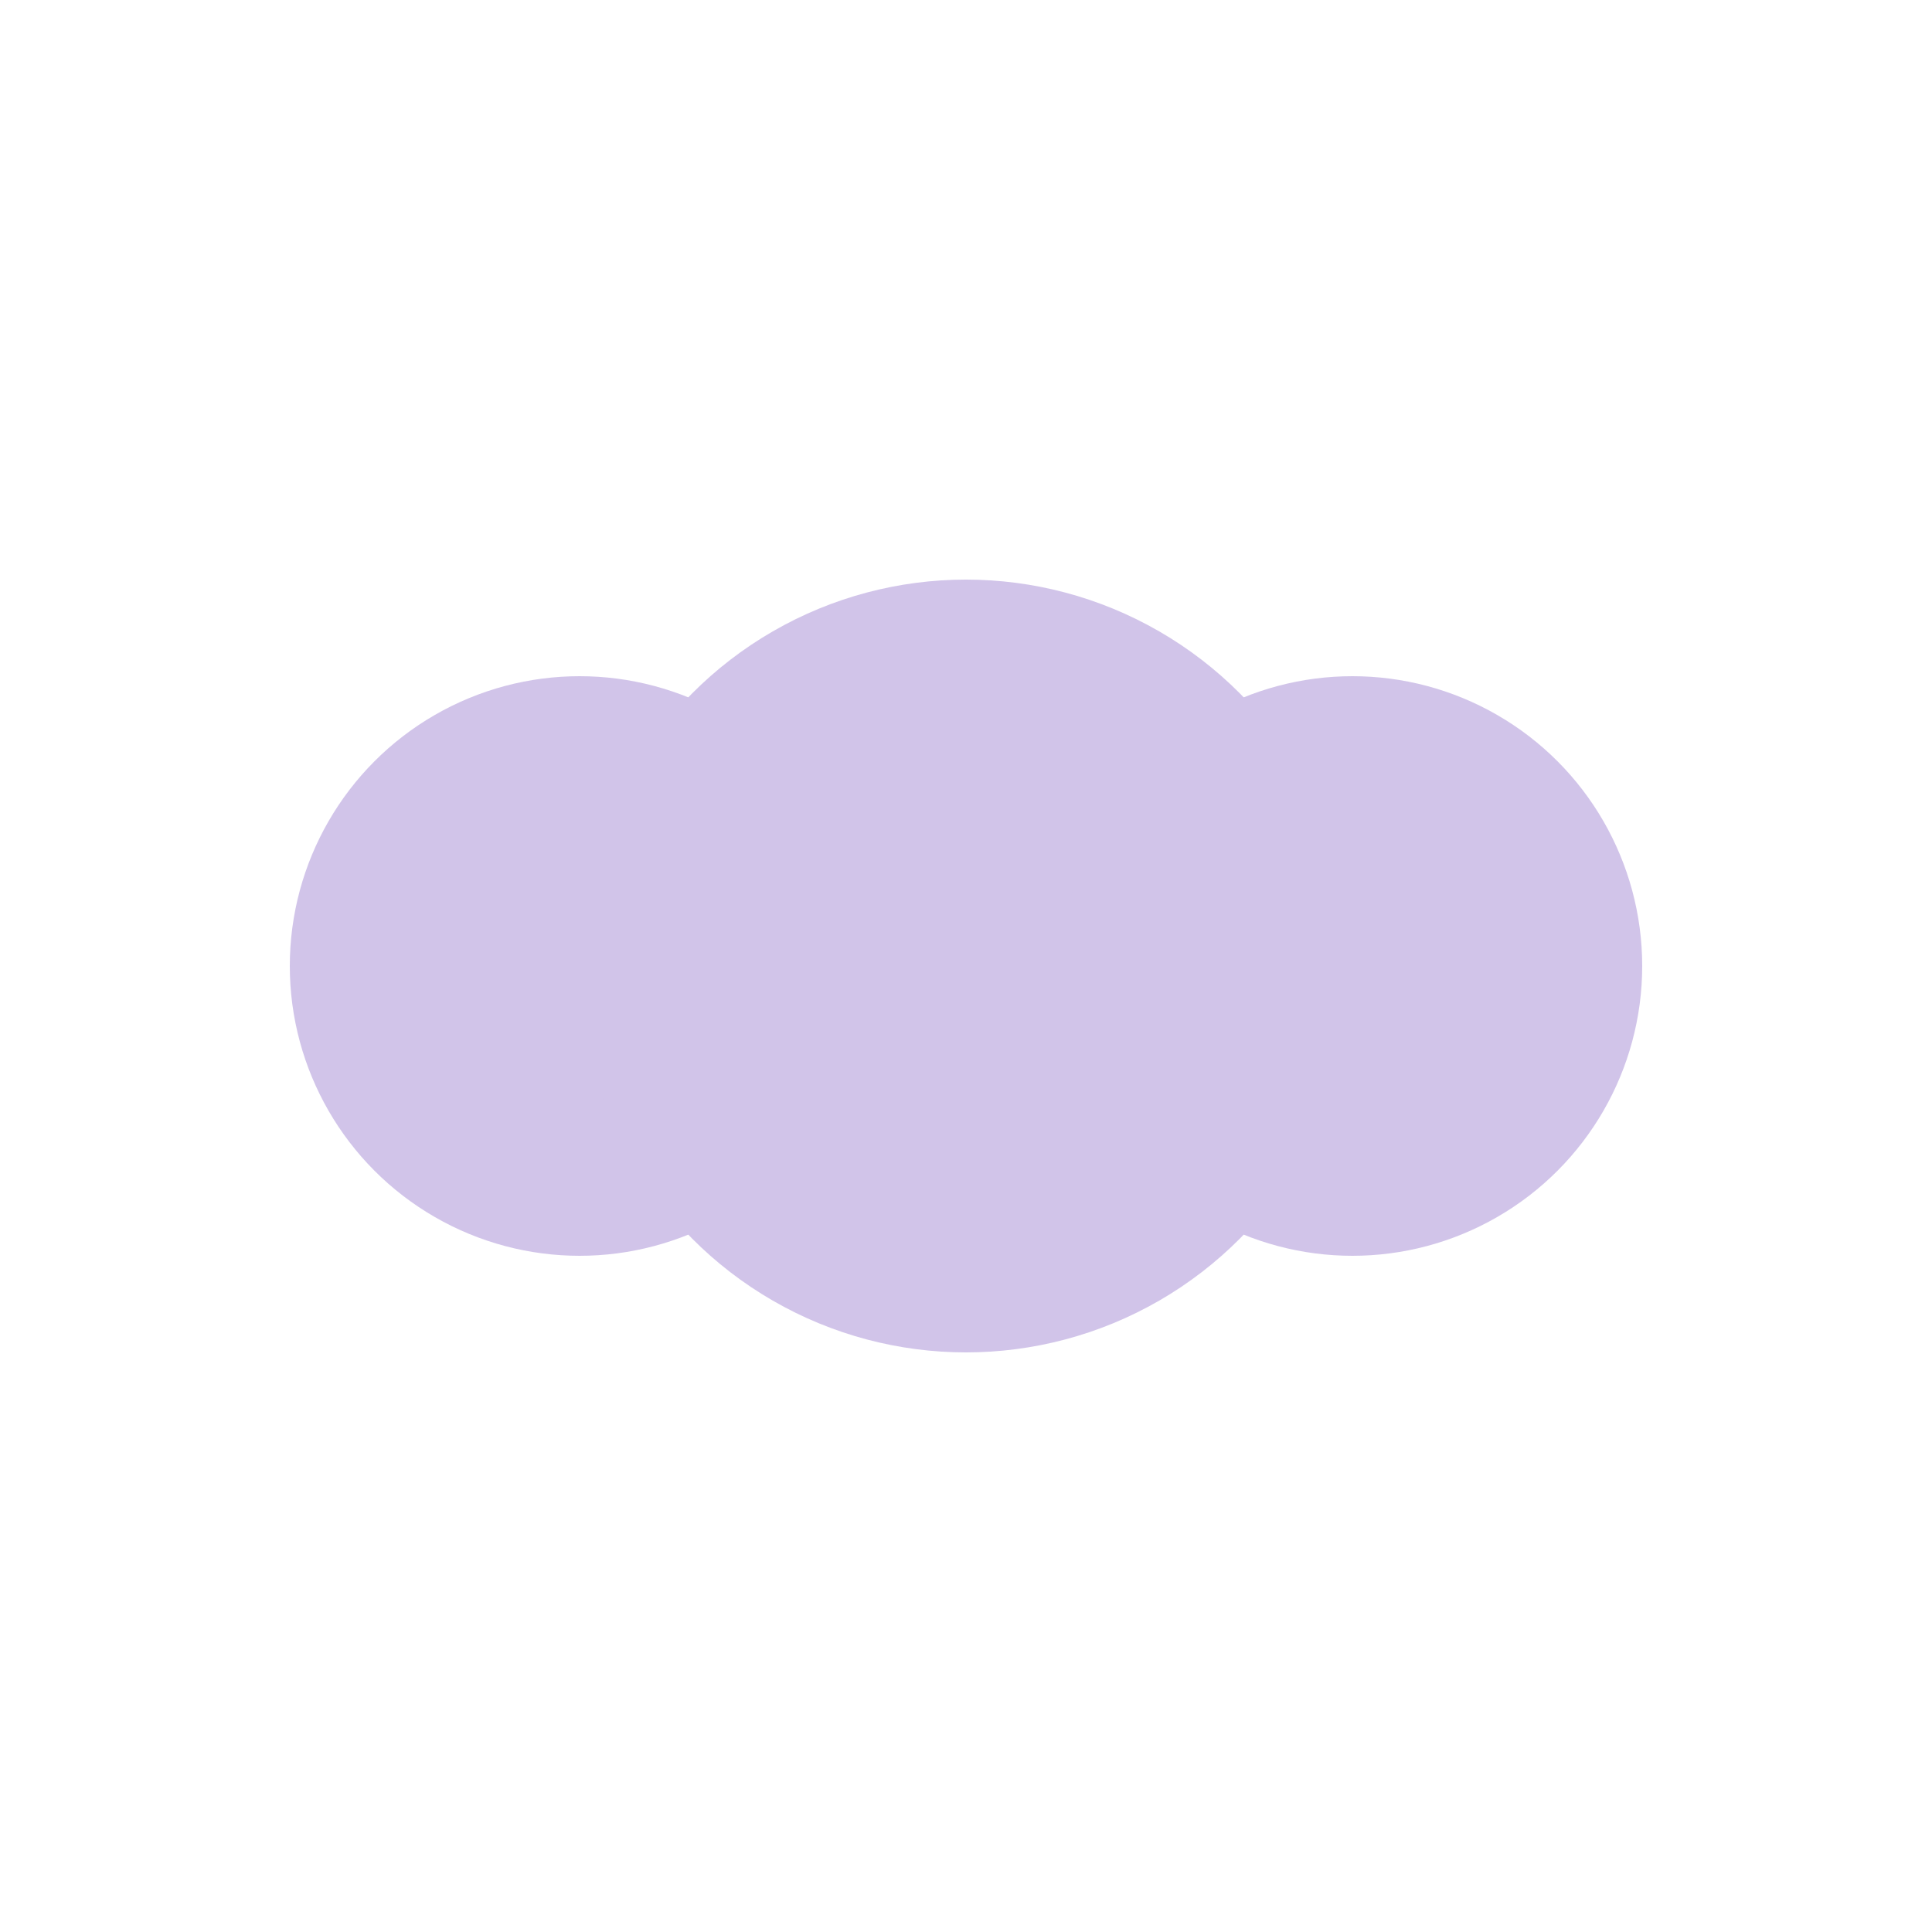 <svg xmlns="http://www.w3.org/2000/svg" width="100" height="100" viewBox="0 0 100 100">
    <circle cx="30" cy="50" r="15" fill="#D1C4E9"/>
    <circle cx="50" cy="50" r="20" fill="#D1C4E9"/>
    <circle cx="70" cy="50" r="15" fill="#D1C4E9"/>
</svg>